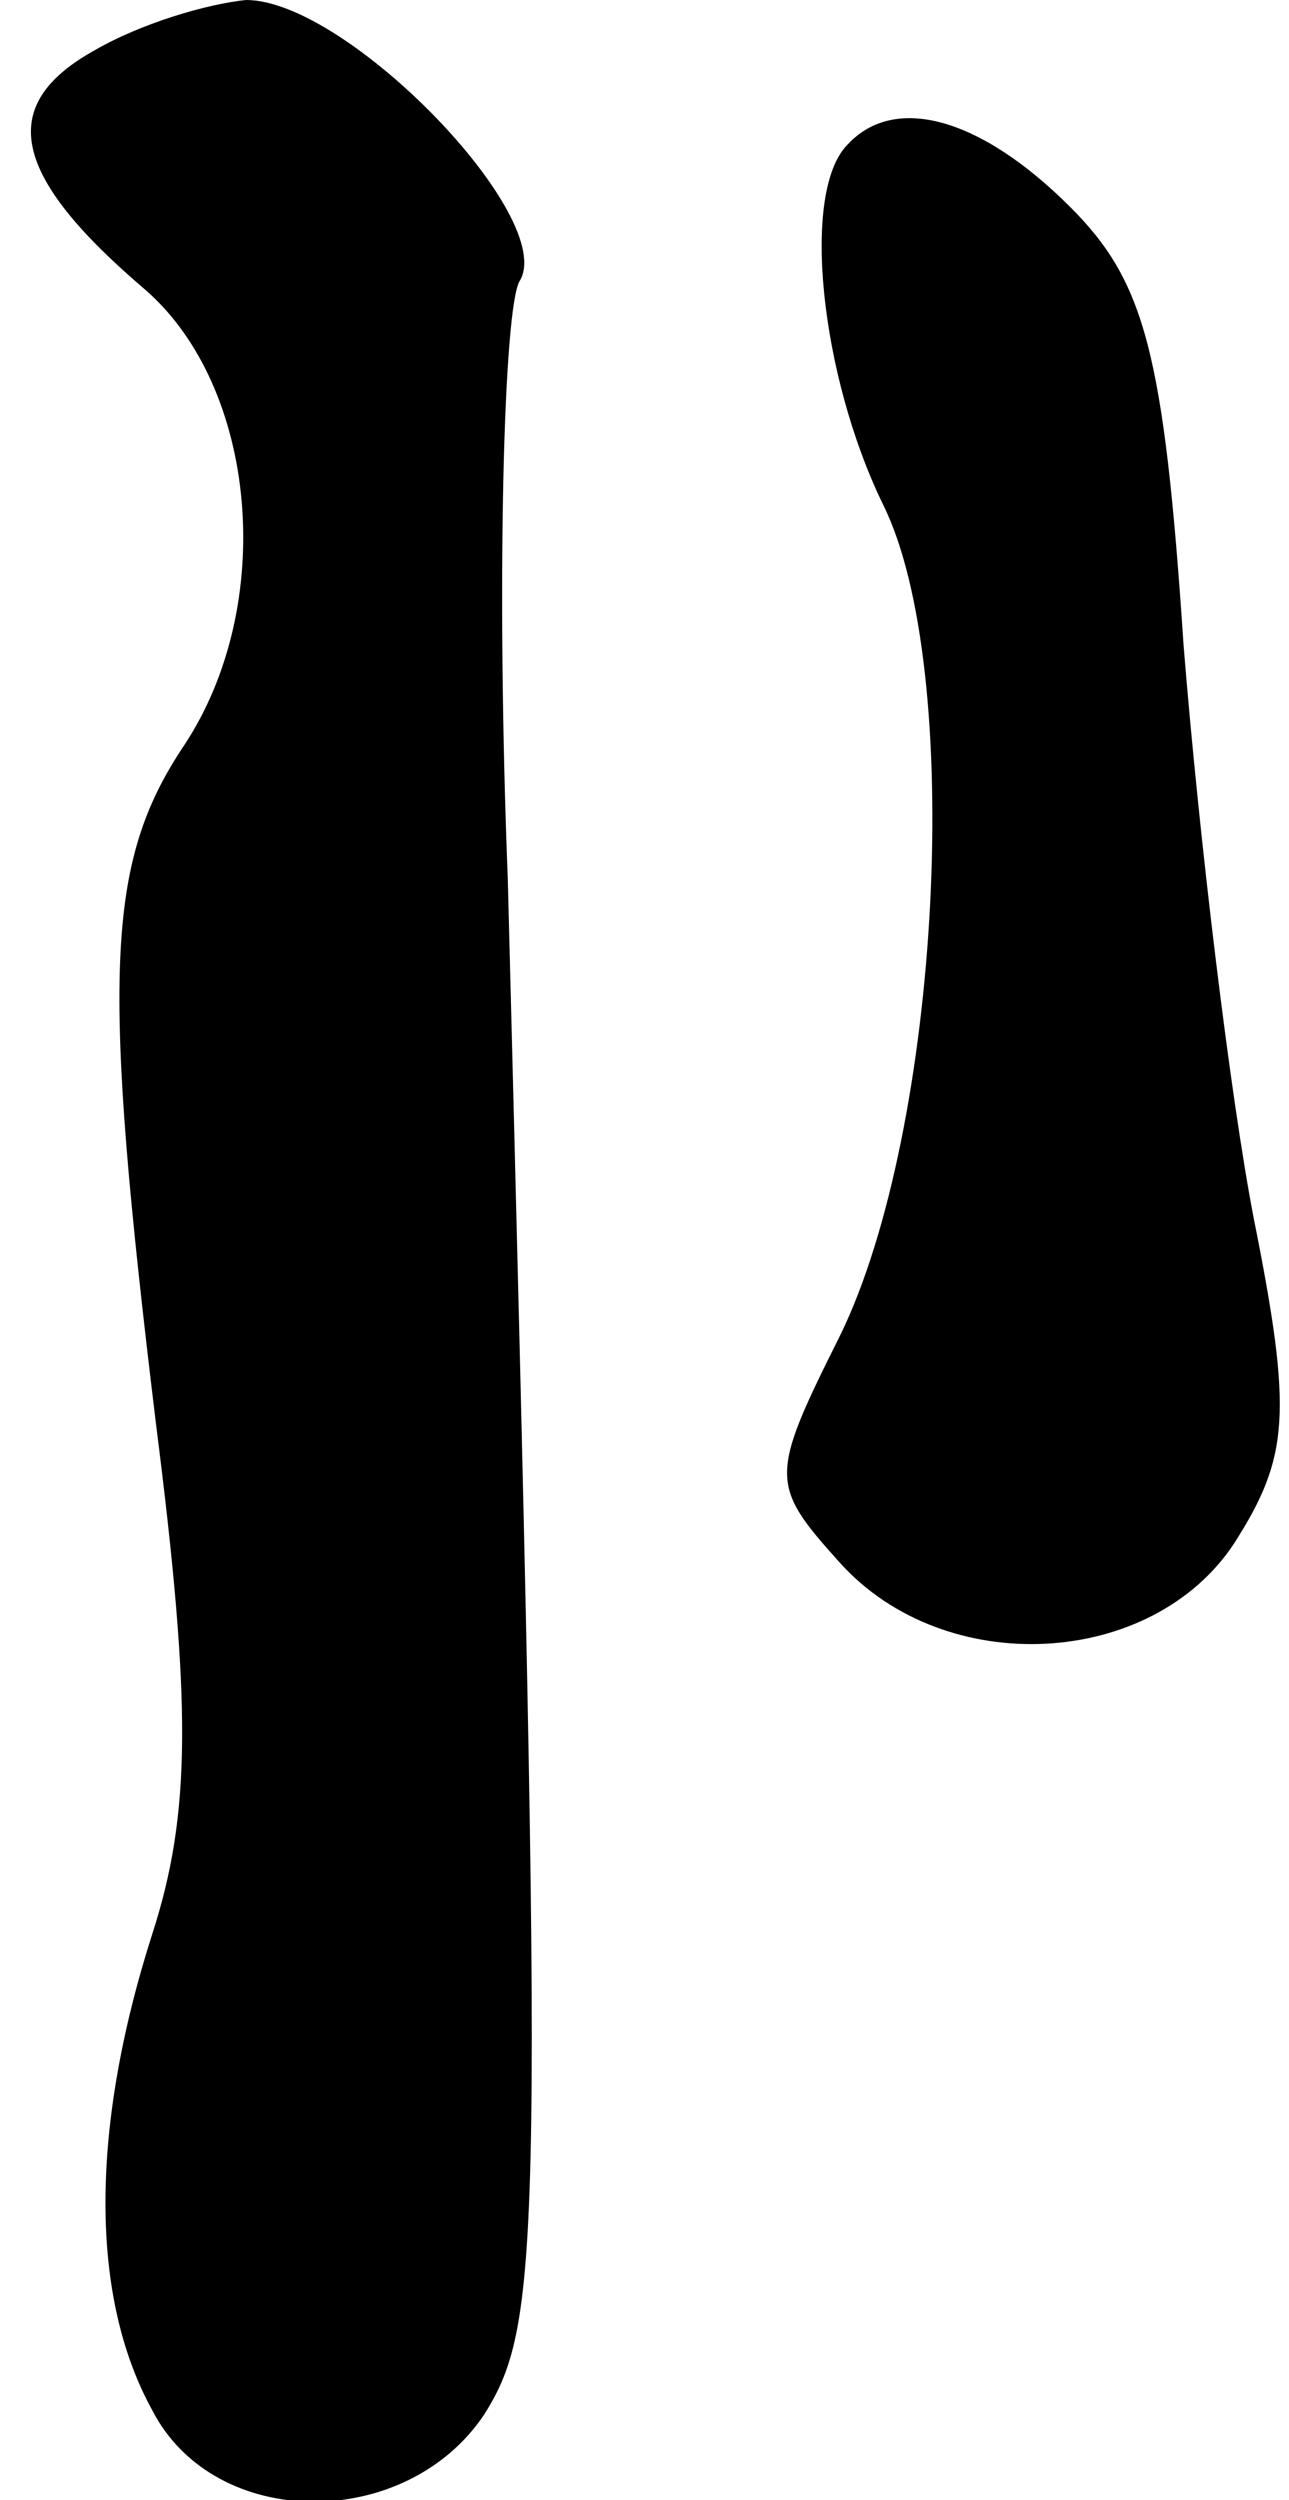 <?xml version="1.0" standalone="no"?>
<!DOCTYPE svg PUBLIC "-//W3C//DTD SVG 20010904//EN"
 "http://www.w3.org/TR/2001/REC-SVG-20010904/DTD/svg10.dtd">
<svg version="1.0" xmlns="http://www.w3.org/2000/svg"
 width="33pt" height="64pt" viewBox="0 0 33 64"
 preserveAspectRatio="xMidYMid meet">
<g transform="translate(0,64) scale(0.1,-0.1)"
fill="#000000" stroke="none">
<path fill="#000000" stroke="none" d="M24 627 c-25 -14 -21 -32 13 -61 29
-25 34 -81 10 -117 -20 -30 -21 -59 -7 -174 9 -71 9 -99 -1 -130 -16 -50 -16
-93 0 -122 16 -31 65 -31 85 -1 15 24 15 45 6 393 -3 77 -1 146 3 153 10 16
-44 72 -70 72 -10 -1 -27 -6 -39 -13z"/>
<path fill="#000000" stroke="none" d="M217 603 c-12 -12 -7 -59 9 -92 21 -42
15 -160 -11 -213 -18 -36 -18 -38 0 -58 27 -30 80 -27 101 5 14 22 15 33 5 83
-6 31 -14 97 -18 147 -5 75 -10 93 -29 112 -23 23 -45 29 -57 16z"/>
</g>
</svg>
